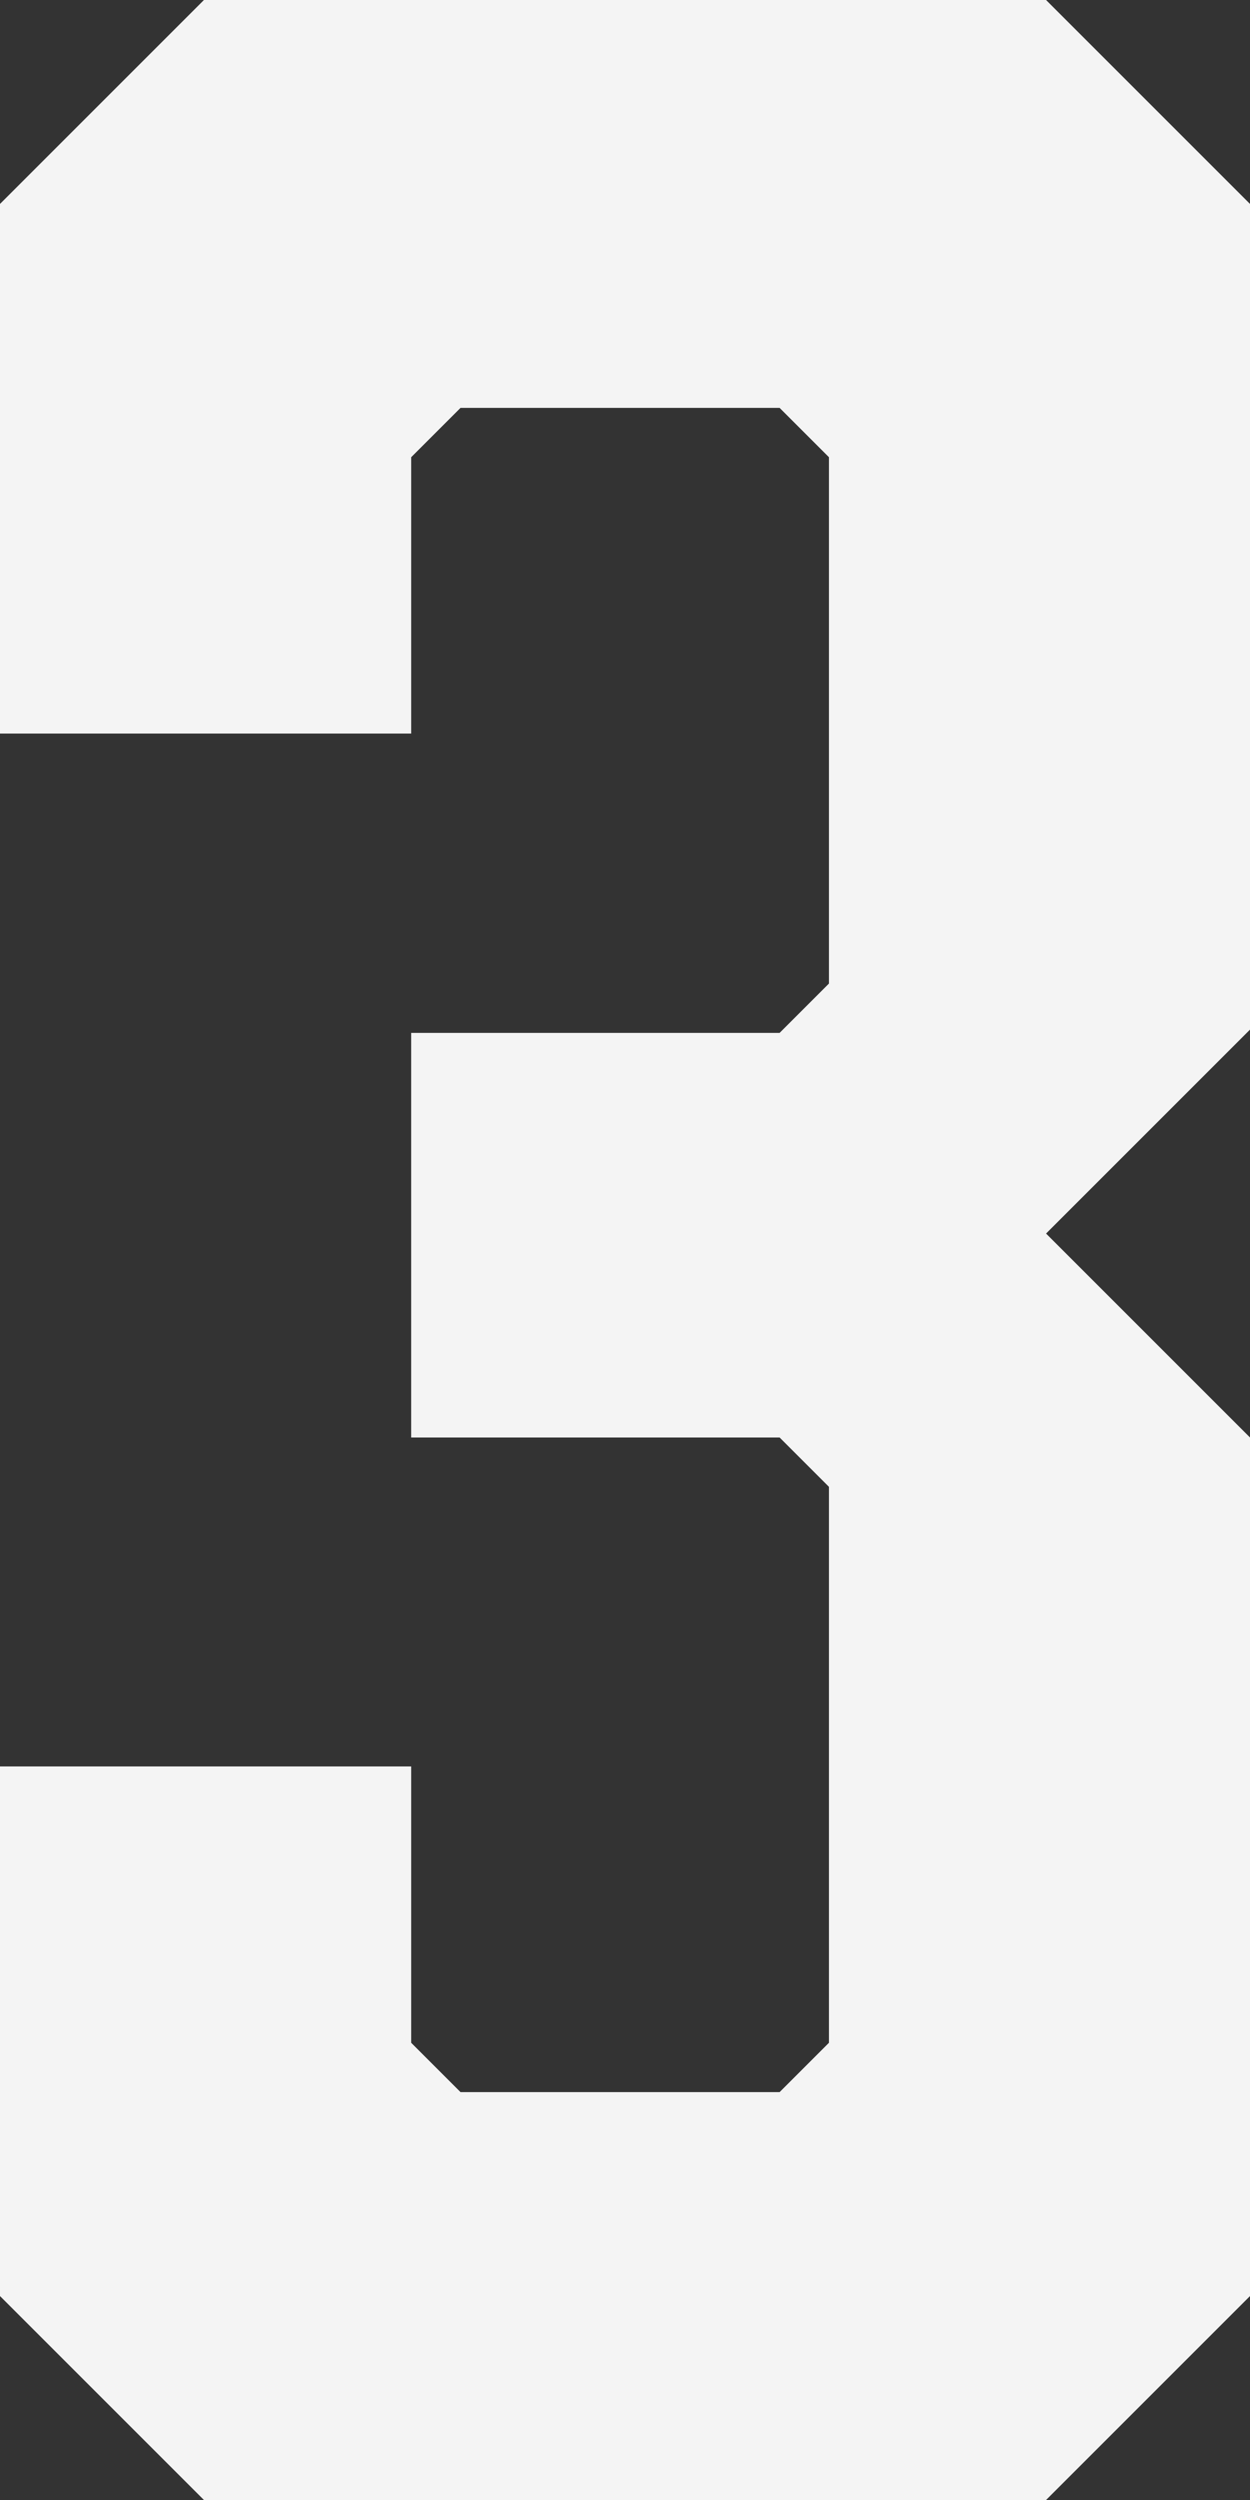 <svg xmlns="http://www.w3.org/2000/svg" viewBox="0 0 34.2 68.4">
    <rect x="0" y="0" width="34.2" height="68.4" fill="#333333" stroke="none"/>
    <path fill="#f4f4f4" d="M34.2,5.58v22.59l-5.58,5.58,5.58,5.58v23.49l-5.58,5.58H5.58l-5.58-5.58v-14.49h11.25v7.56l1.35,1.35h8.73l1.35-1.35v-15.21l-1.35-1.35h-10.08v-11.07h10.08l1.35-1.35v-14.4l-1.35-1.35h-8.73l-1.35,1.35v7.56H0V5.58L5.58,0h23.04l5.58,5.58Z" />
</svg>